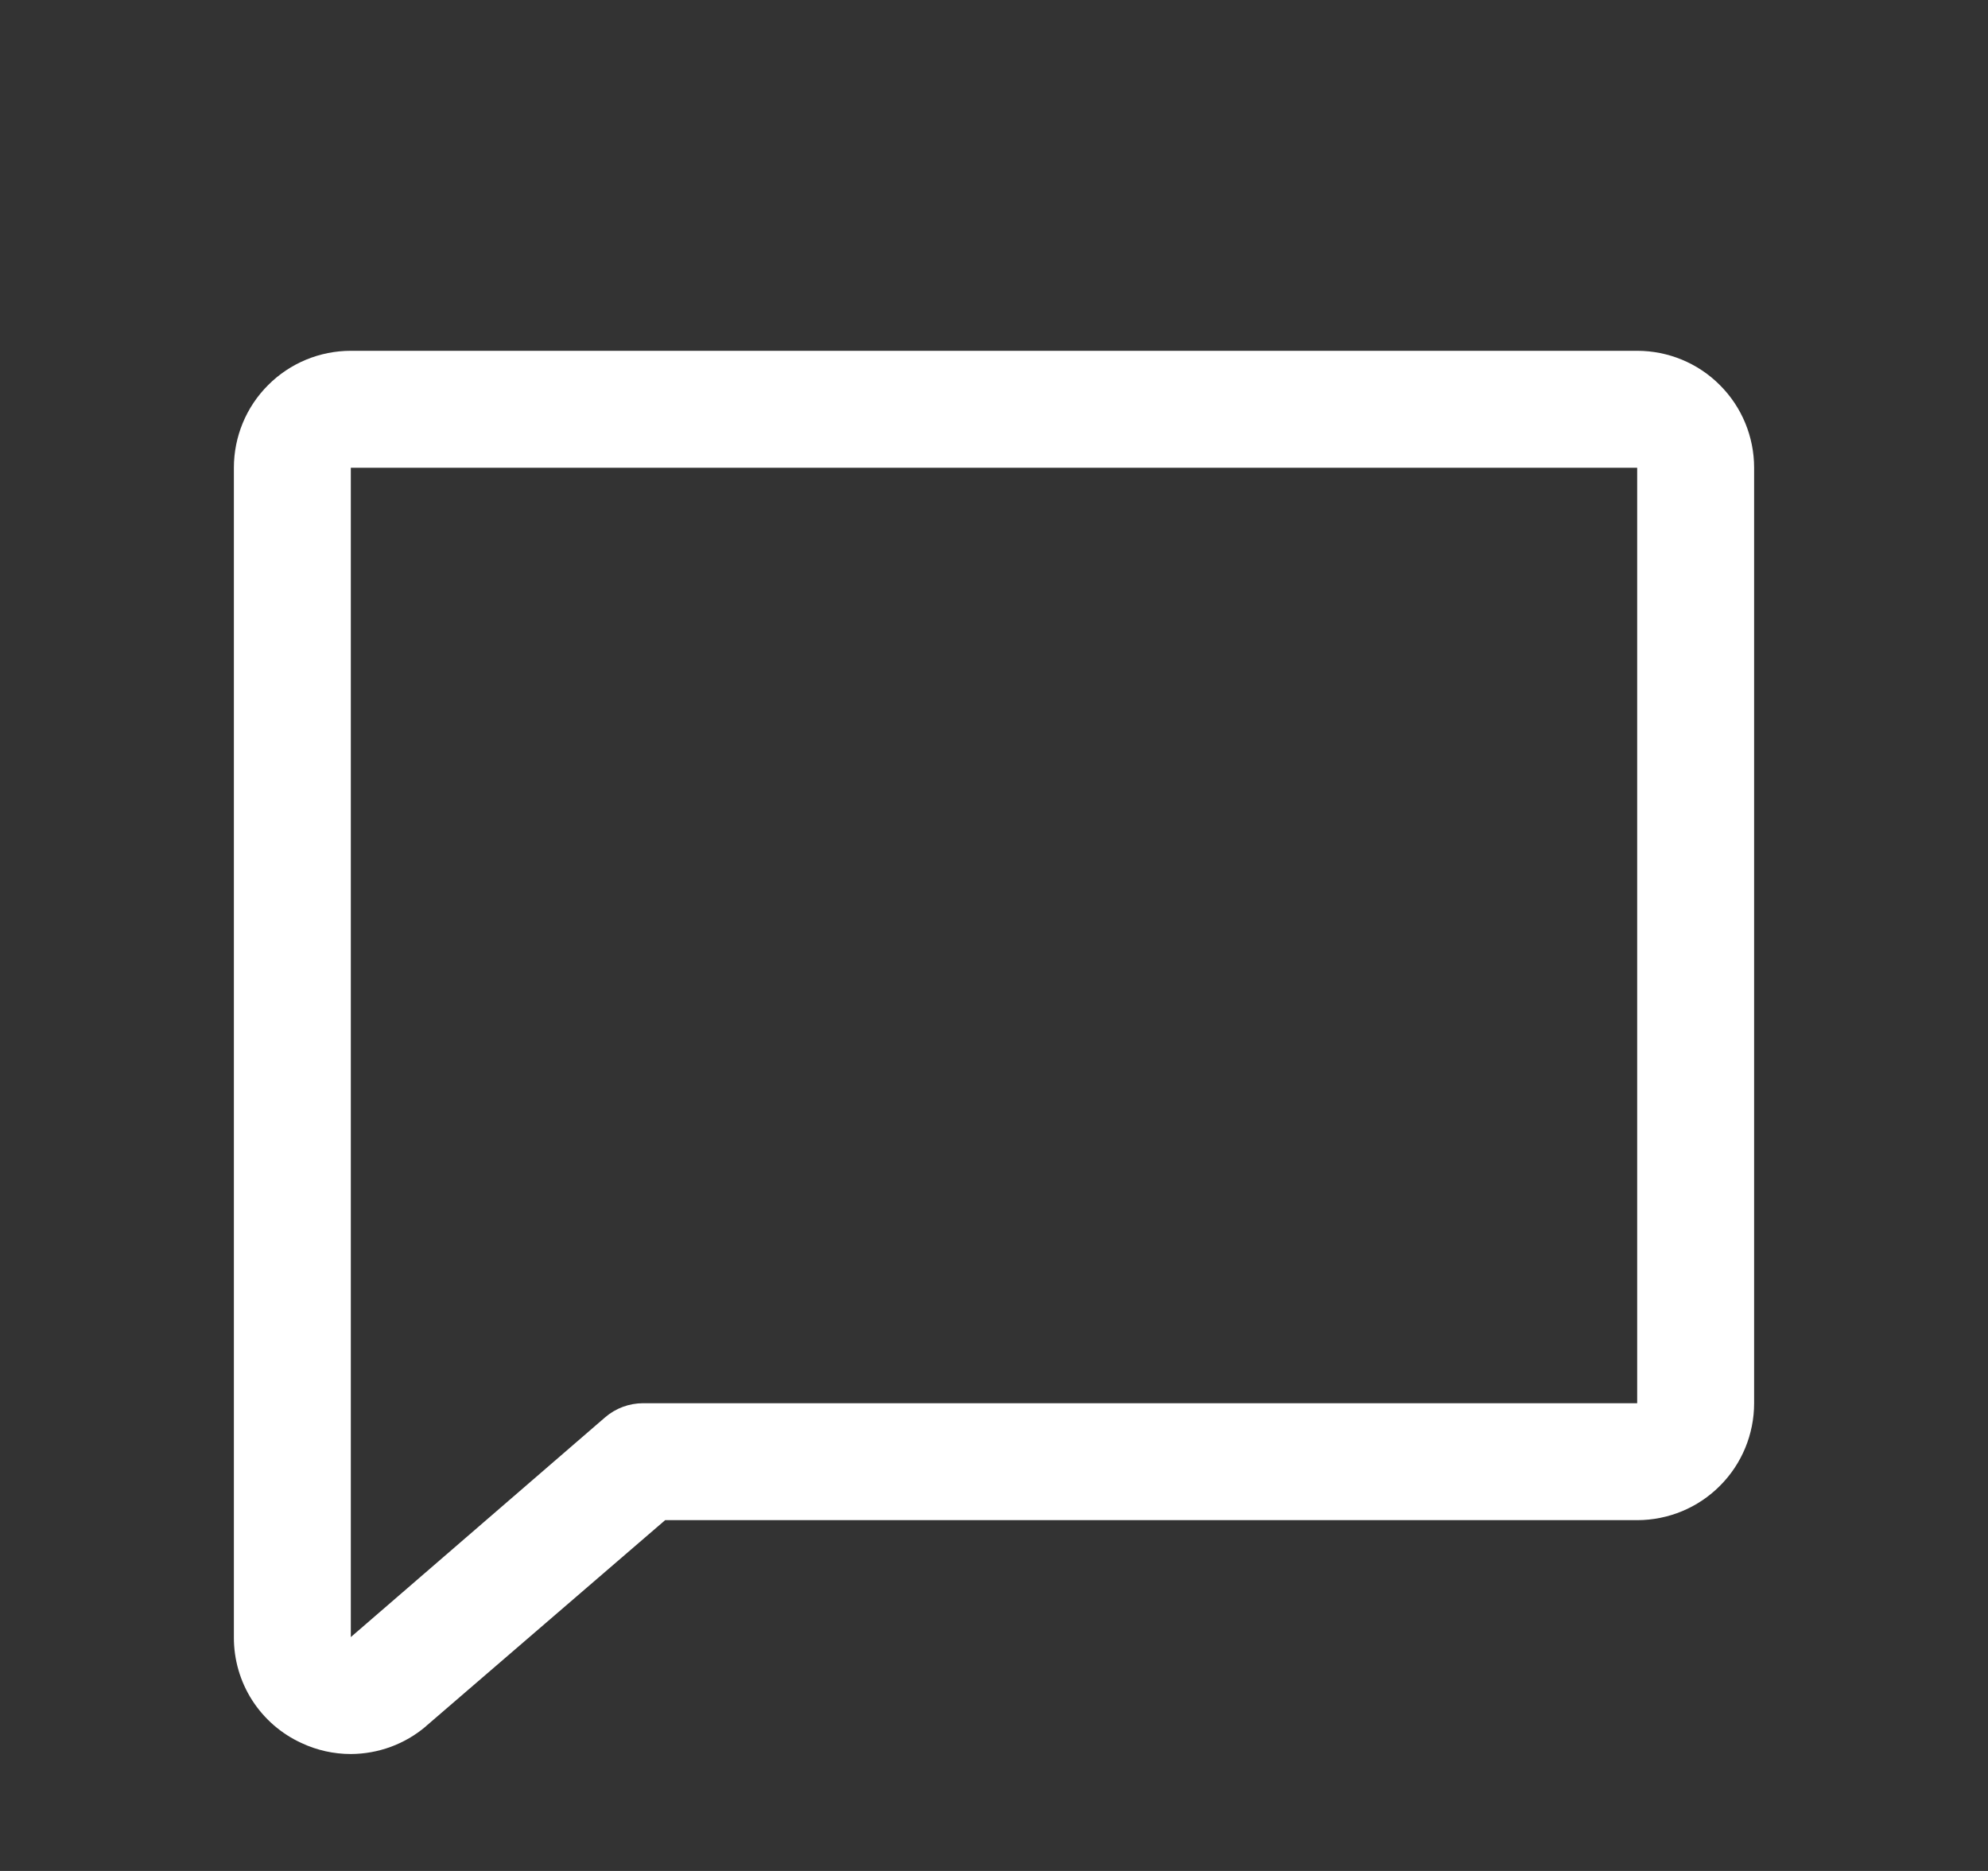 <svg width="17" height="16" viewBox="0 0 17 16" fill="none" xmlns="http://www.w3.org/2000/svg">
<rect x="0" y="0" width="17" height="16" fill="#333333" stroke="none"/>
<path d="M14 3H3C2.735 3 2.48 3.105 2.293 3.293C2.105 3.48 2 3.735 2 4V14C1.999 14.191 2.053 14.378 2.155 14.538C2.258 14.699 2.405 14.827 2.578 14.906C2.71 14.968 2.854 15 3 15C3.235 14.999 3.462 14.916 3.641 14.764L3.646 14.759L5.688 13H14C14.265 13 14.52 12.895 14.707 12.707C14.895 12.52 15 12.265 15 12V4C15 3.735 14.895 3.48 14.707 3.293C14.52 3.105 14.265 3 14 3ZM14 12H5.5C5.38 12 5.264 12.043 5.173 12.122L3 14V4H14V12Z" fill="white"/>
</svg>
